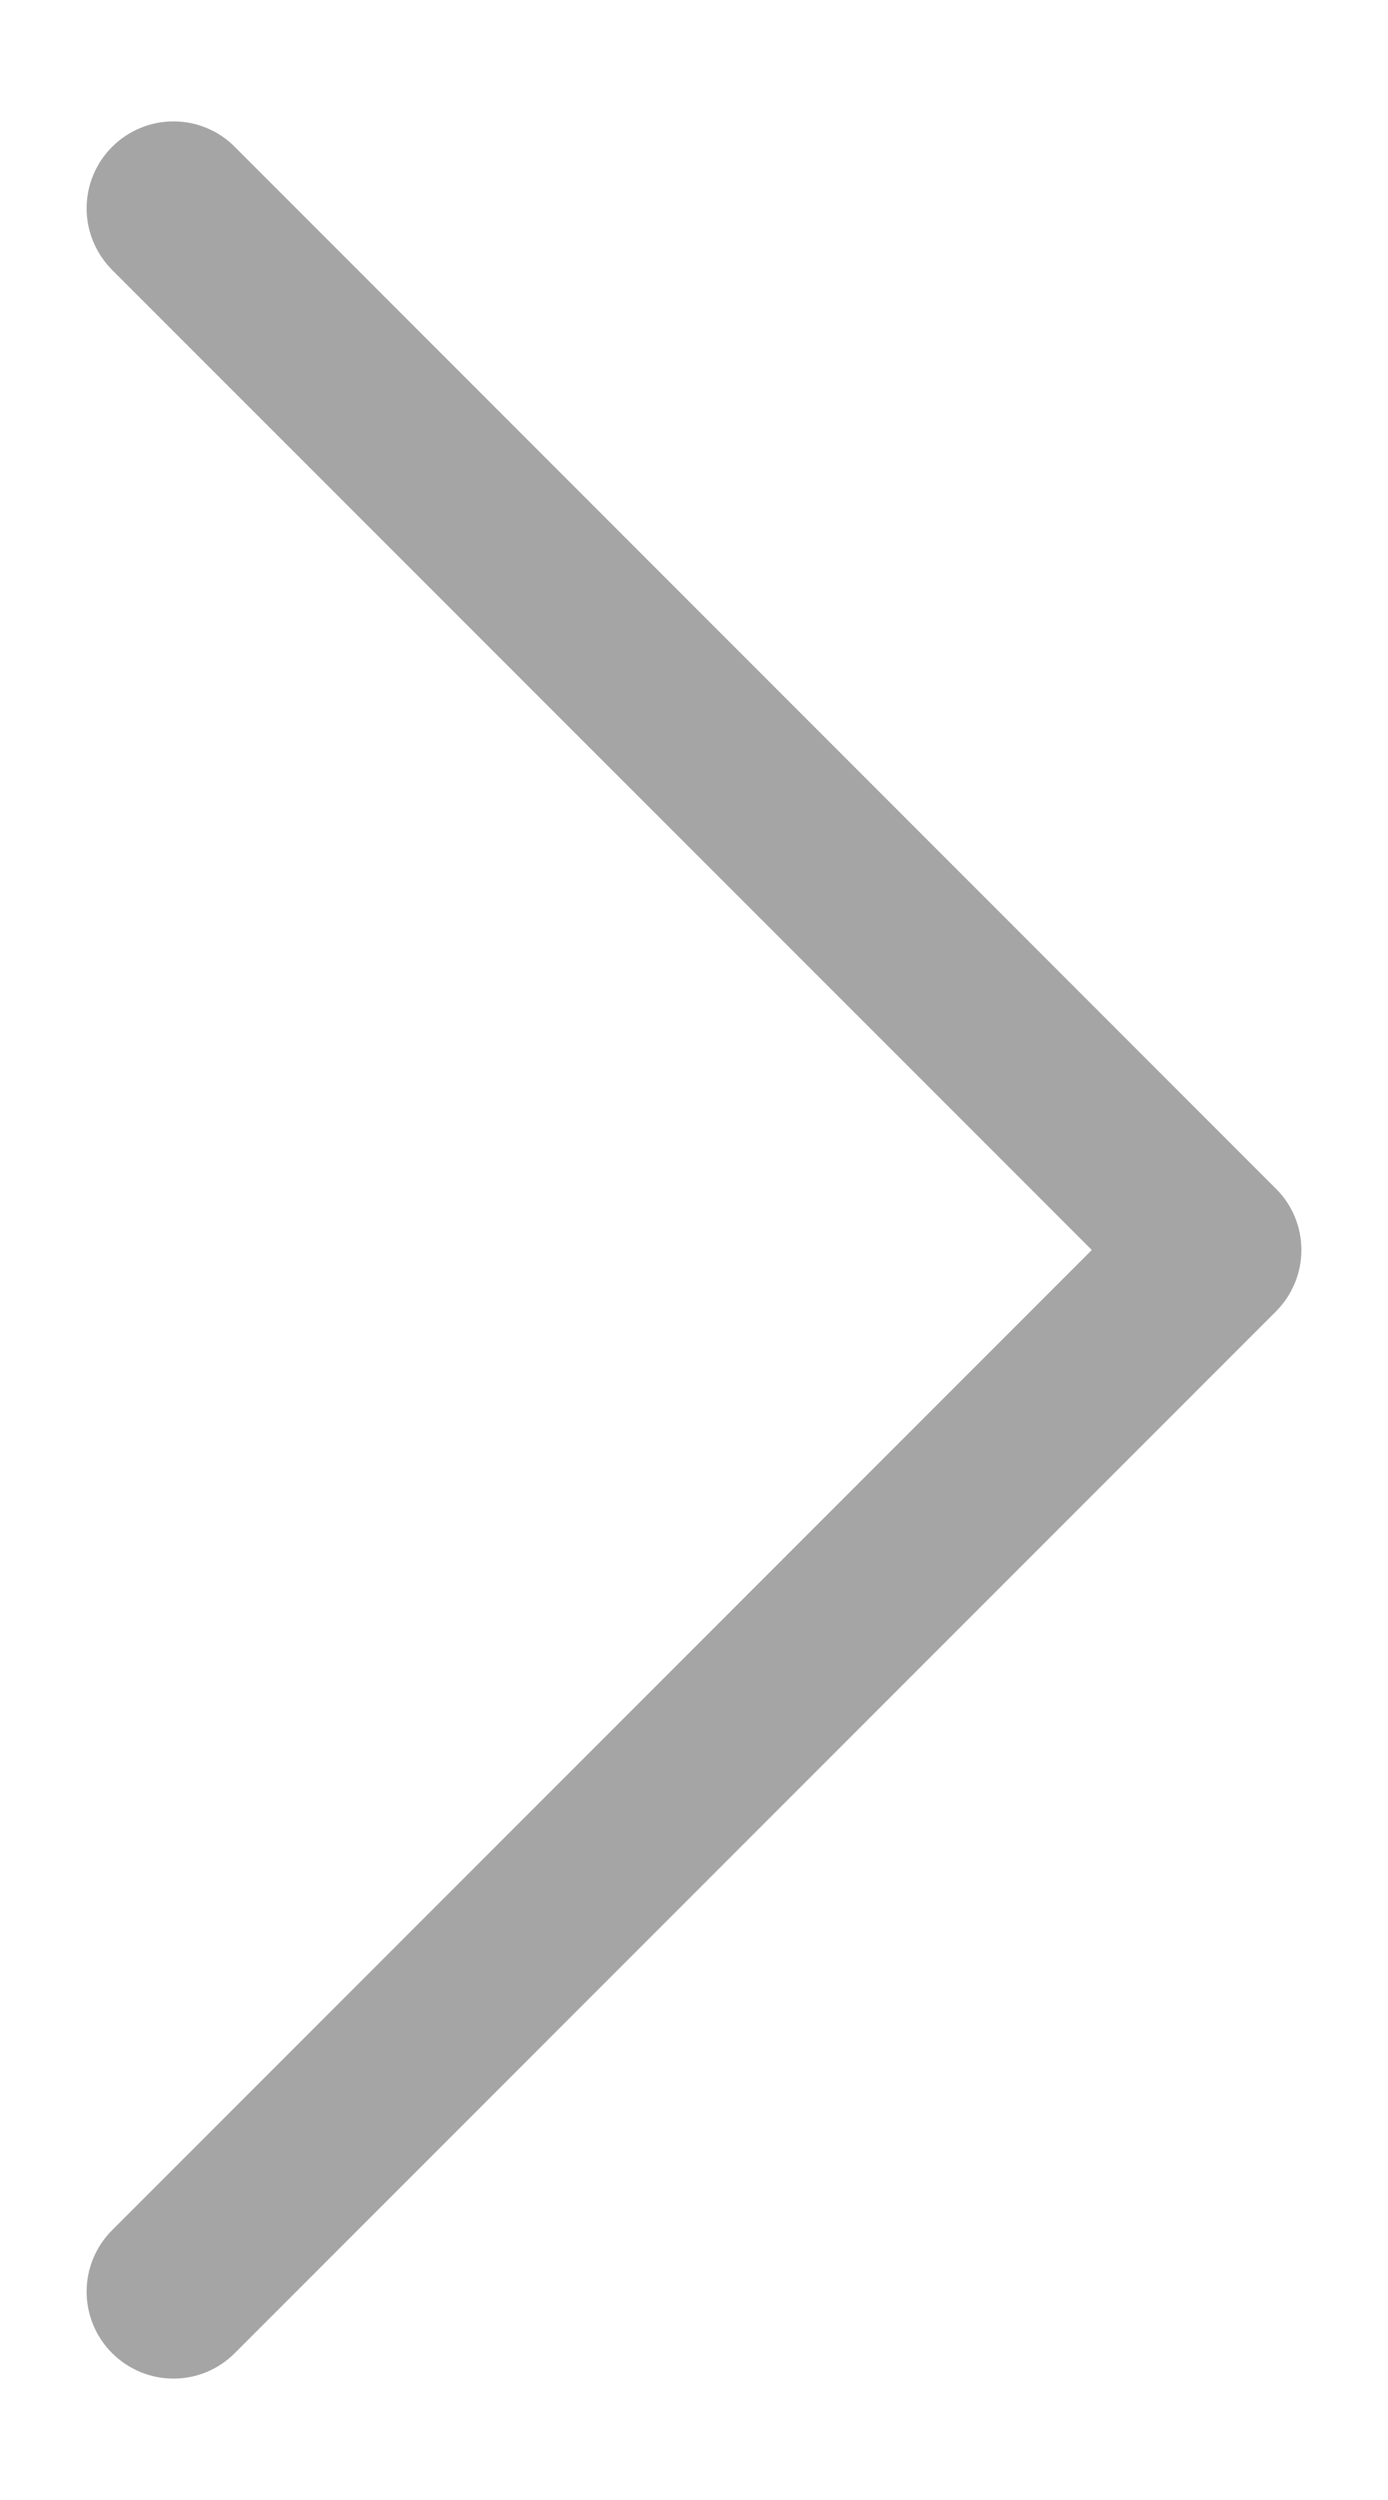 <svg width="10" height="18" viewBox="0 0 10 18" fill="none" xmlns="http://www.w3.org/2000/svg">
<path fill-rule="evenodd" clip-rule="evenodd" d="M0.807 1.058C0.866 0.999 0.935 0.953 1.01 0.922C1.086 0.89 1.168 0.874 1.25 0.874C1.332 0.874 1.414 0.89 1.49 0.922C1.565 0.953 1.634 0.999 1.692 1.058L9.192 8.558C9.251 8.616 9.297 8.685 9.328 8.76C9.36 8.836 9.376 8.918 9.376 9C9.376 9.082 9.36 9.164 9.328 9.24C9.297 9.315 9.251 9.384 9.192 9.443L1.692 16.942C1.575 17.06 1.416 17.126 1.25 17.126C1.084 17.126 0.925 17.06 0.807 16.942C0.69 16.825 0.624 16.666 0.624 16.5C0.624 16.334 0.69 16.175 0.807 16.058L7.866 9L0.807 1.943C0.749 1.884 0.703 1.815 0.672 1.74C0.64 1.664 0.624 1.582 0.624 1.5C0.624 1.418 0.64 1.336 0.672 1.26C0.703 1.185 0.749 1.116 0.807 1.058Z" fill="#A5A5A5"/>
</svg>
